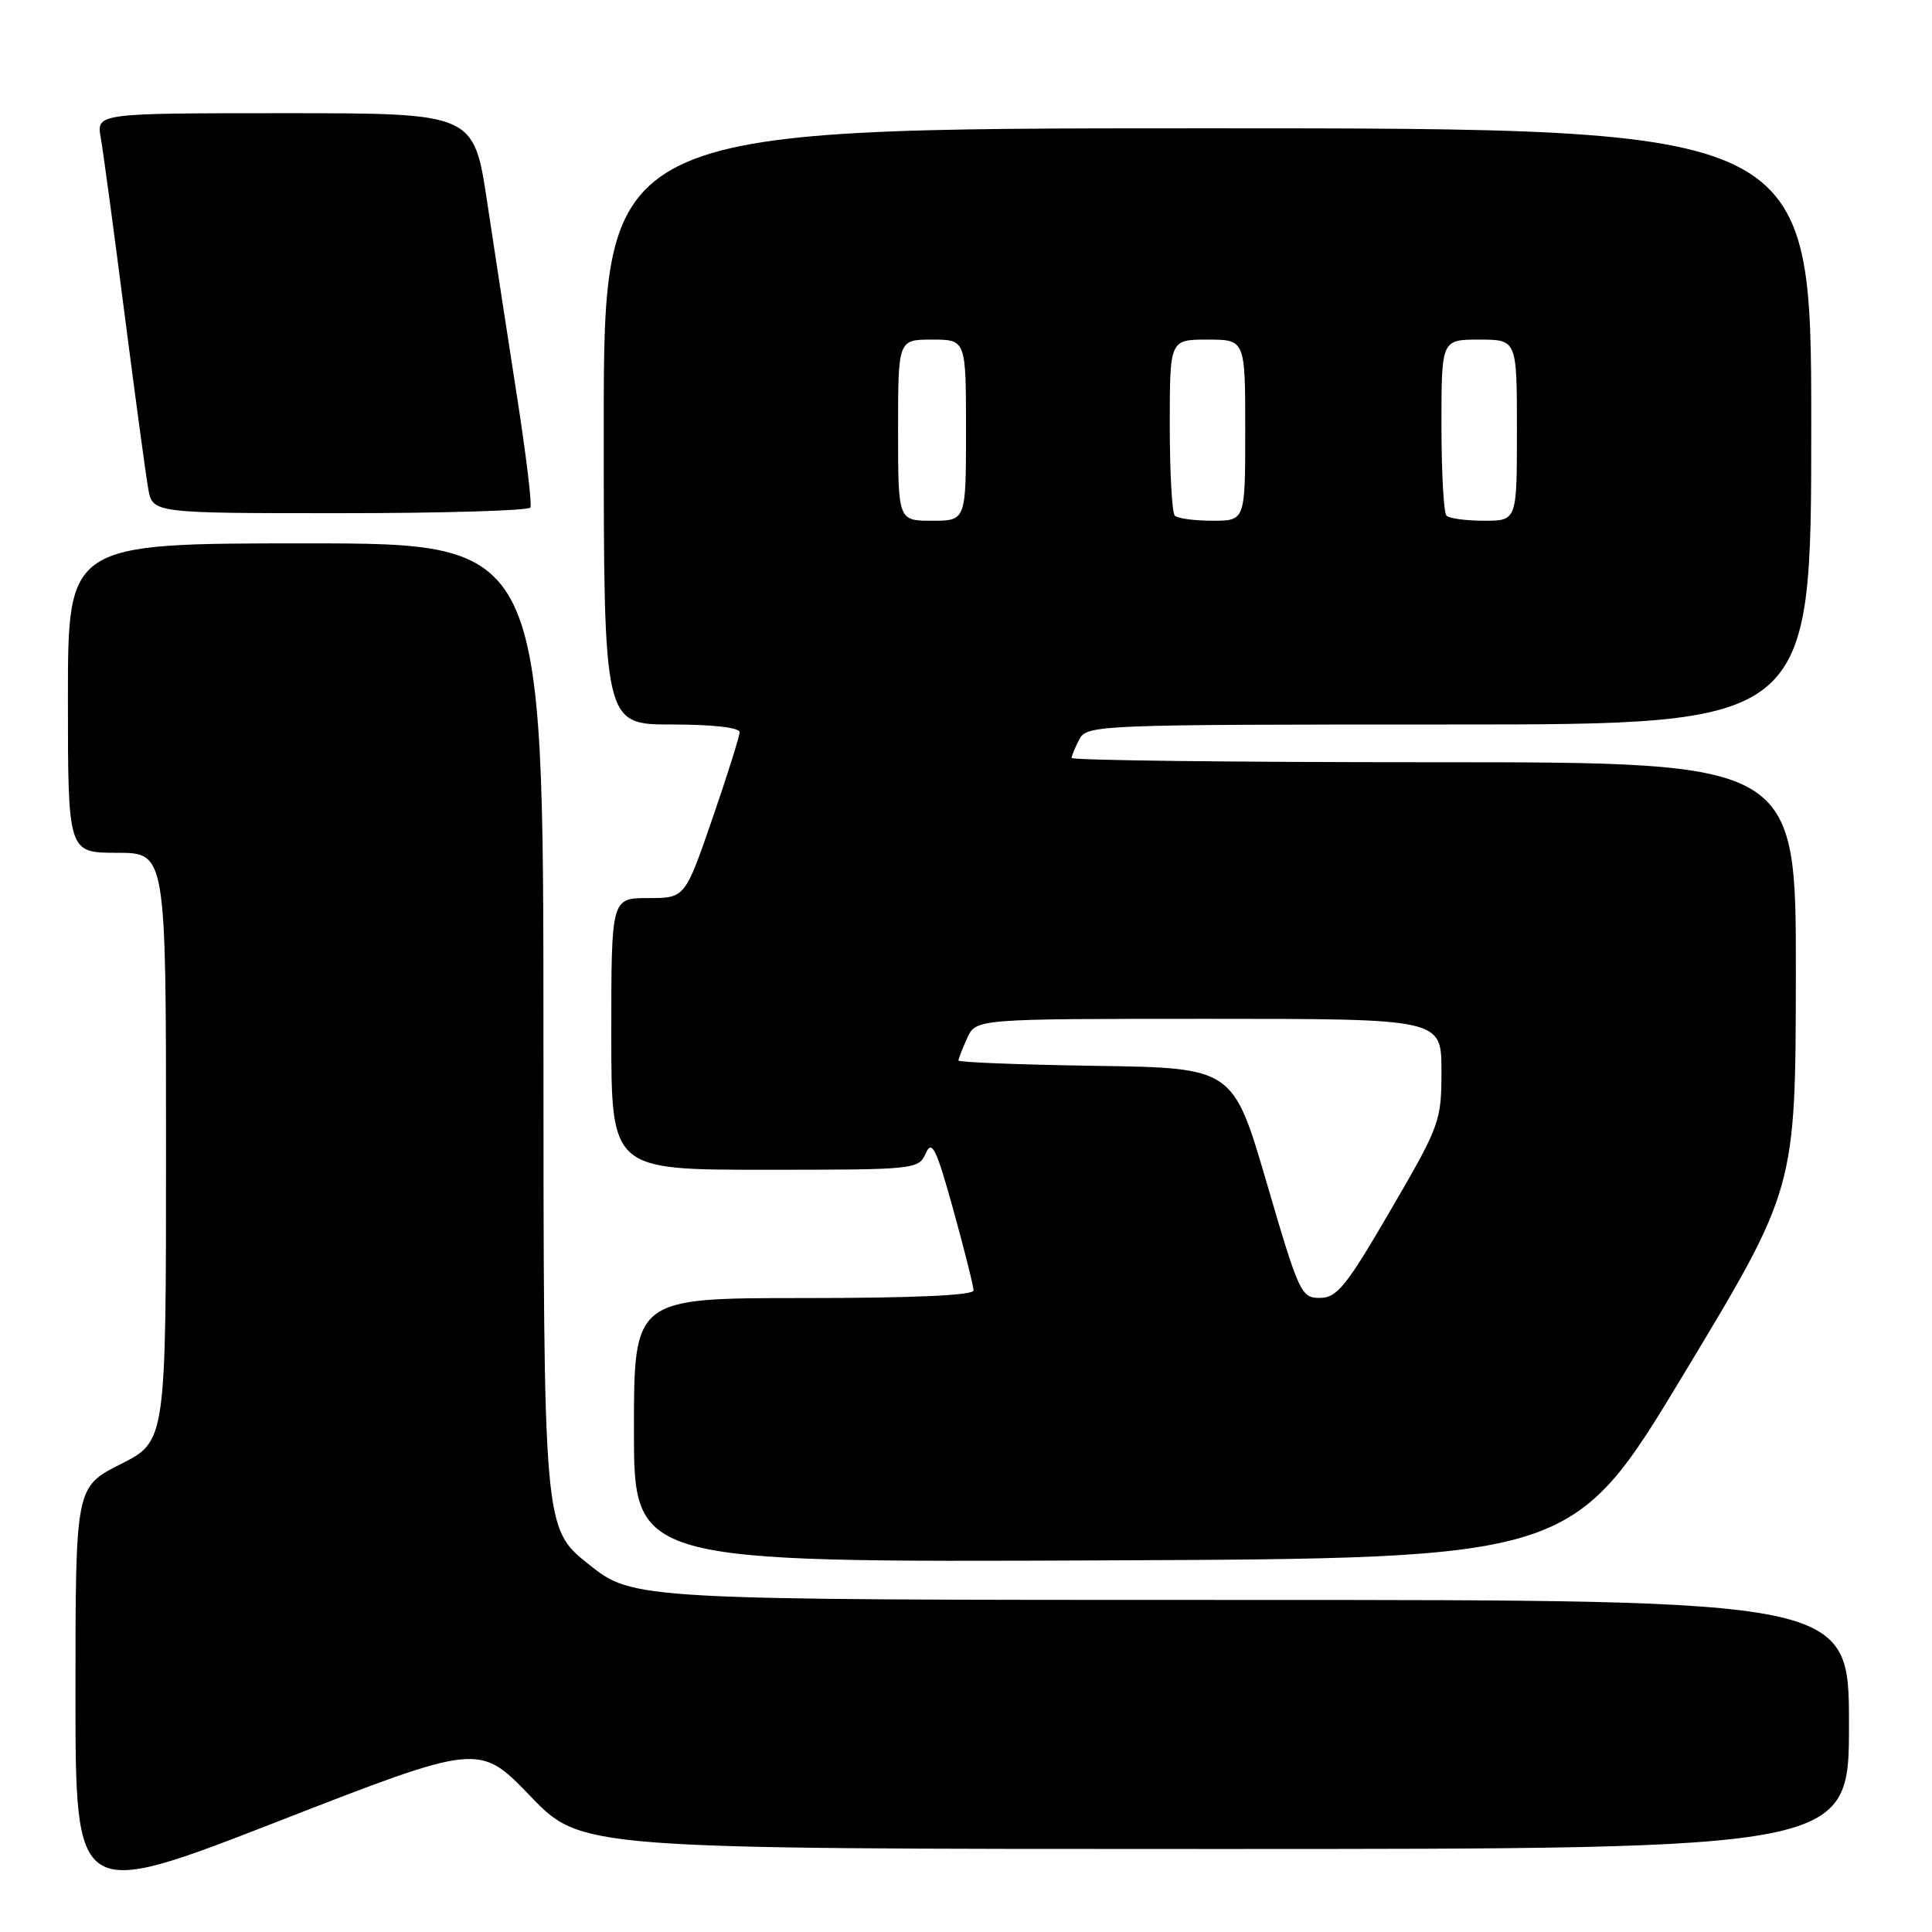 <?xml version="1.0" encoding="UTF-8" standalone="no"?>
<!DOCTYPE svg PUBLIC "-//W3C//DTD SVG 1.1//EN" "http://www.w3.org/Graphics/SVG/1.1/DTD/svg11.dtd" >
<svg xmlns="http://www.w3.org/2000/svg" xmlns:xlink="http://www.w3.org/1999/xlink" version="1.1" viewBox="0 0 256 256">
 <g >
 <path fill="currentColor"
d=" M 70.26 237.98 C 77.01 245.00 77.01 245.00 161.01 245.00 C 245.00 245.00 245.00 245.00 245.00 228.50 C 245.00 212.00 245.00 212.00 164.47 212.00 C 83.93 212.00 83.93 212.00 77.97 207.25 C 72.02 202.50 72.02 202.50 72.01 137.25 C 72.00 72.00 72.00 72.00 40.50 72.00 C 9.00 72.00 9.00 72.00 9.00 92.50 C 9.00 113.00 9.00 113.00 15.50 113.00 C 22.00 113.00 22.00 113.00 22.00 151.99 C 22.00 190.97 22.00 190.97 16.00 194.00 C 10.00 197.03 10.00 197.03 10.00 224.41 C 10.00 251.79 10.00 251.79 36.75 241.38 C 63.50 230.96 63.50 230.96 70.26 237.98 Z  M 223.15 182.00 C 237.92 157.50 237.92 157.50 237.96 129.25 C 238.00 101.00 238.00 101.00 190.00 101.00 C 163.60 101.00 142.00 100.75 142.00 100.43 C 142.00 100.12 142.47 99.00 143.04 97.93 C 144.04 96.06 145.64 96.00 192.04 96.00 C 240.00 96.00 240.00 96.00 240.00 56.50 C 240.00 17.00 240.00 17.00 160.00 17.00 C 80.00 17.00 80.00 17.00 80.00 56.50 C 80.00 96.00 80.00 96.00 89.00 96.00 C 94.43 96.00 98.00 96.40 98.00 97.02 C 98.00 97.57 96.37 102.75 94.38 108.52 C 90.76 119.00 90.76 119.00 85.88 119.00 C 81.00 119.00 81.00 119.00 81.00 137.00 C 81.00 155.00 81.00 155.00 101.35 155.00 C 121.28 155.00 121.71 154.96 122.67 152.82 C 123.49 150.98 124.05 152.13 126.32 160.31 C 127.79 165.62 129.00 170.43 129.00 170.99 C 129.00 171.64 121.04 172.00 106.50 172.00 C 84.00 172.00 84.00 172.00 84.00 189.51 C 84.00 207.02 84.00 207.02 146.19 206.76 C 208.38 206.50 208.38 206.50 223.15 182.00 Z  M 70.28 67.25 C 70.51 66.84 69.70 60.20 68.50 52.50 C 67.30 44.80 65.52 33.21 64.55 26.75 C 62.78 15.00 62.78 15.00 37.78 15.00 C 12.78 15.00 12.78 15.00 13.35 18.25 C 13.67 20.04 15.08 30.50 16.49 41.50 C 17.91 52.50 19.32 62.96 19.64 64.75 C 20.22 68.00 20.22 68.00 45.05 68.00 C 58.71 68.00 70.06 67.66 70.28 67.25 Z  M 167.85 156.75 C 163.39 141.50 163.39 141.50 145.19 141.23 C 135.19 141.08 127.00 140.76 127.00 140.52 C 127.00 140.29 127.52 138.95 128.16 137.55 C 129.32 135.00 129.32 135.00 160.16 135.00 C 191.00 135.00 191.00 135.00 191.00 141.89 C 191.00 148.58 190.81 149.11 184.25 160.37 C 178.40 170.43 177.16 171.97 174.90 171.98 C 172.42 172.00 172.12 171.37 167.85 156.75 Z  M 119.00 57.00 C 119.00 45.00 119.00 45.00 123.50 45.00 C 128.00 45.00 128.00 45.00 128.00 57.00 C 128.00 69.00 128.00 69.00 123.50 69.00 C 119.00 69.00 119.00 69.00 119.00 57.00 Z  M 155.67 68.33 C 155.30 67.97 155.00 62.57 155.00 56.33 C 155.00 45.00 155.00 45.00 160.00 45.00 C 165.00 45.00 165.00 45.00 165.00 57.00 C 165.00 69.00 165.00 69.00 160.67 69.00 C 158.28 69.00 156.03 68.70 155.67 68.33 Z  M 191.67 68.33 C 191.30 67.97 191.00 62.57 191.00 56.33 C 191.00 45.00 191.00 45.00 196.00 45.00 C 201.00 45.00 201.00 45.00 201.00 57.00 C 201.00 69.00 201.00 69.00 196.67 69.00 C 194.28 69.00 192.03 68.70 191.67 68.33 Z "/>
</g>
</svg>